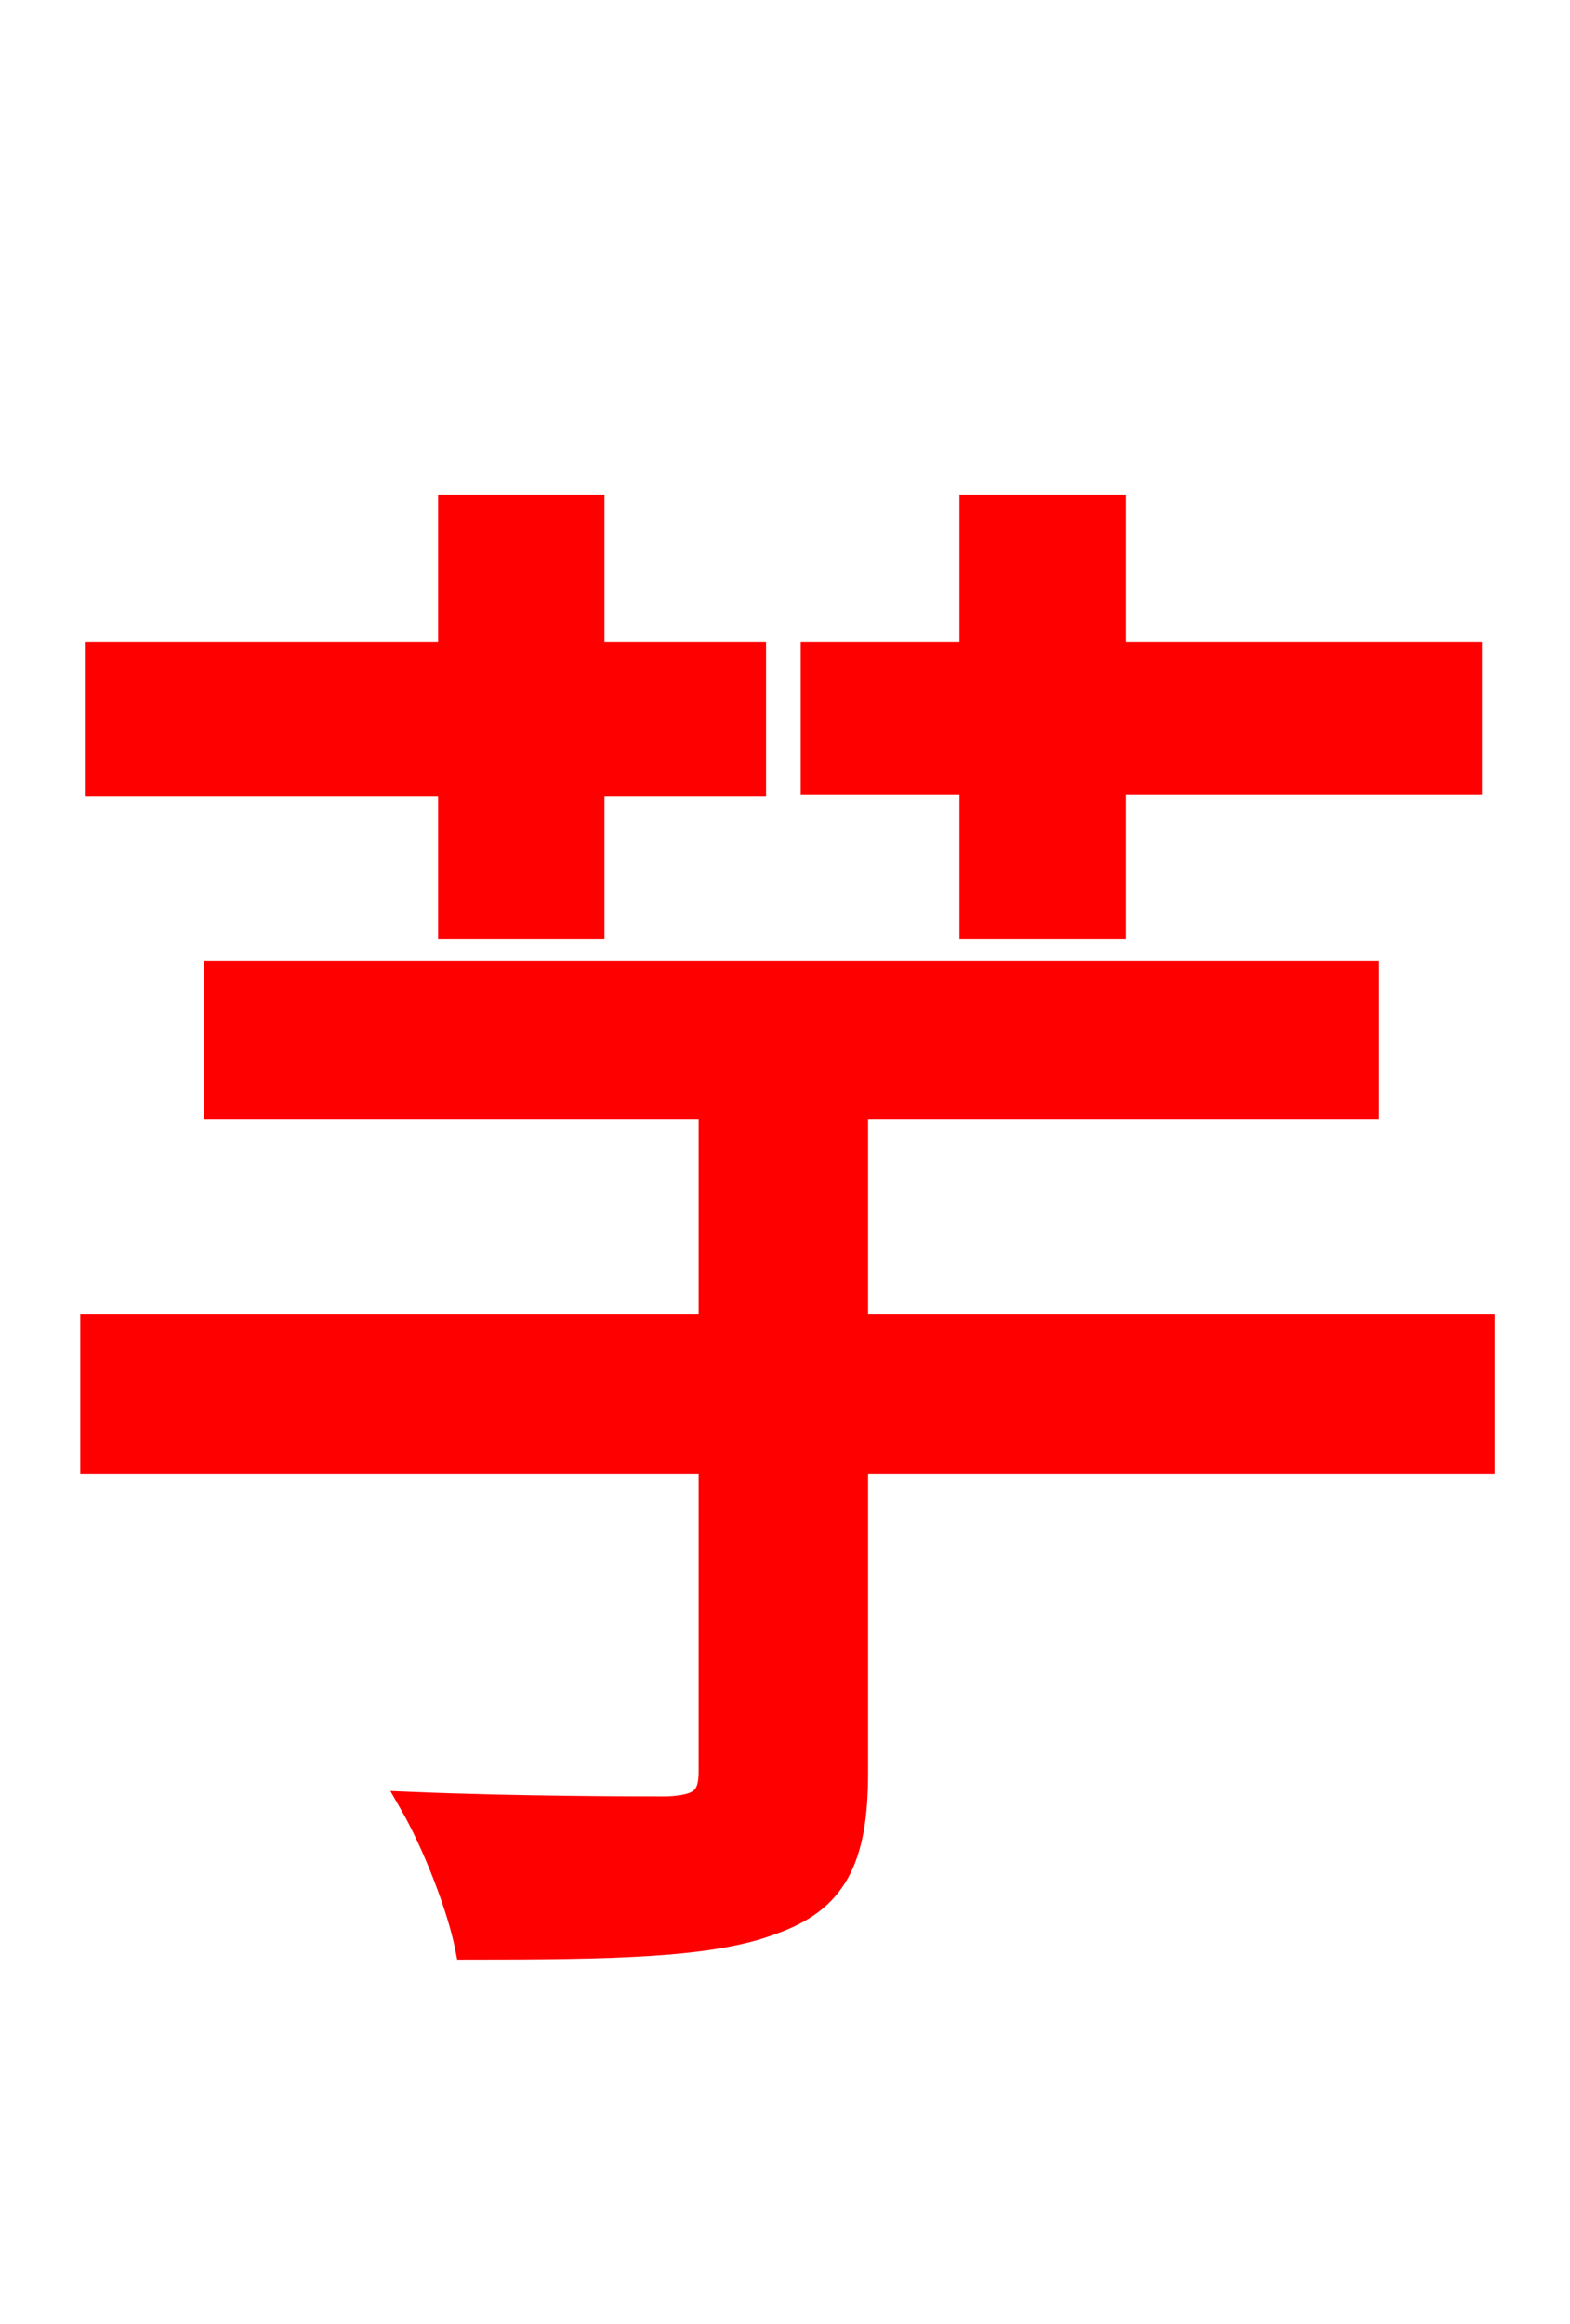 <svg xmlns="http://www.w3.org/2000/svg" xmlns:xlink="http://www.w3.org/1999/xlink" width="72" height="106.56"><path fill="red" stroke="red" d="M44.50 42.55L51.12 42.55L51.12 35.93L67.46 35.93L67.46 29.95L51.12 29.95L51.12 23.18L44.50 23.18L44.50 29.95L37.22 29.95L37.22 35.93L44.50 35.93ZM20.59 42.55L27.22 42.55L27.22 36.00L34.63 36.00L34.63 29.95L27.22 29.95L27.22 23.18L20.59 23.18L20.59 29.95L4.39 29.95L4.39 36.00L20.59 36.00ZM68.04 60.77L39.31 60.77L39.31 50.83L62.71 50.83L62.71 44.57L9.86 44.57L9.86 50.83L32.54 50.83L32.54 60.77L4.18 60.77L4.18 67.10L32.54 67.10L32.54 81.22C32.54 82.44 32.11 82.80 30.60 82.87C29.16 82.87 23.90 82.87 18.79 82.66C19.87 84.53 21.02 87.48 21.38 89.35C28.01 89.35 32.62 89.28 35.42 88.20C38.30 87.19 39.31 85.32 39.31 81.29L39.31 67.10L68.04 67.10Z"/></svg>
